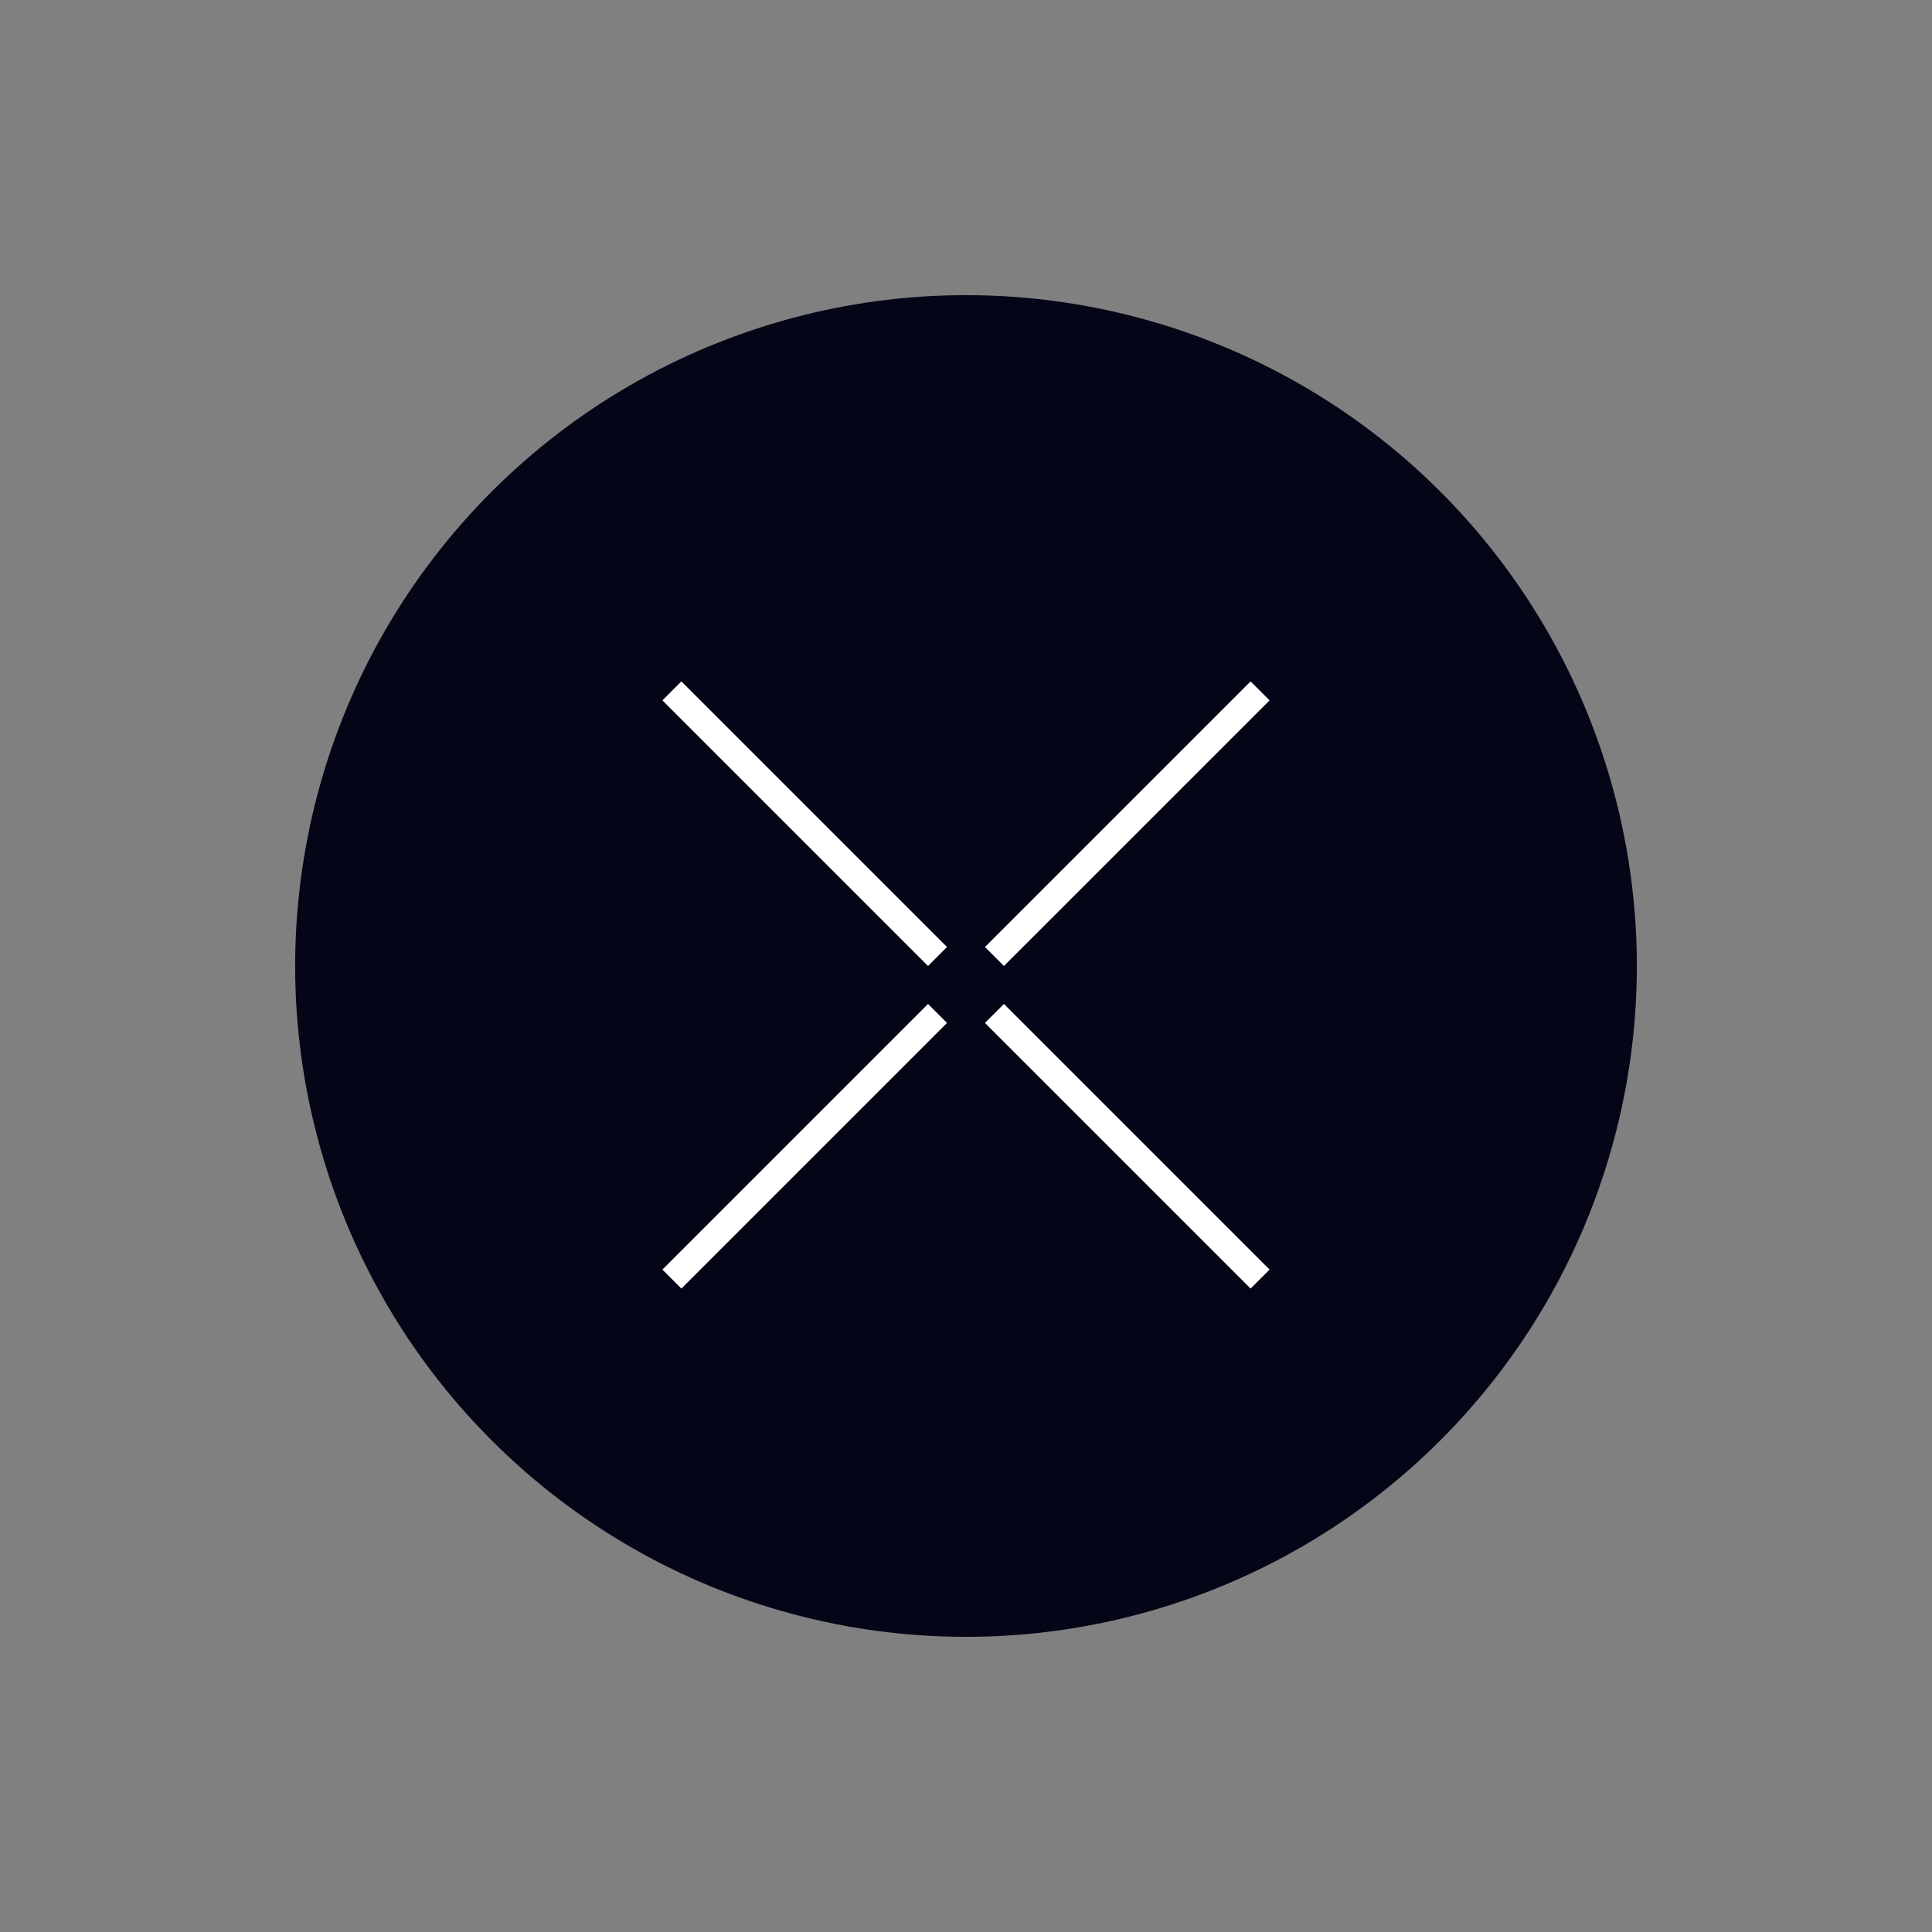 <svg width="72" height="72" viewBox="0 0 72 72" fill="none" xmlns="http://www.w3.org/2000/svg">
<rect x="0" y="0" width="72" height="72" fill="#808080" stroke="none"/>
<circle cx="36" cy="36" r="25" transform="rotate(-45 36 36)" fill="#050518"/>
<path d="M37.06 37.768L46.96 47.667" stroke="white"/>
<path d="M25.04 25.747L34.939 35.646" stroke="white"/>
<path d="M37.06 35.646L46.96 25.747" stroke="white"/>
<path d="M25.04 47.667L34.939 37.768" stroke="white"/>
</svg>
